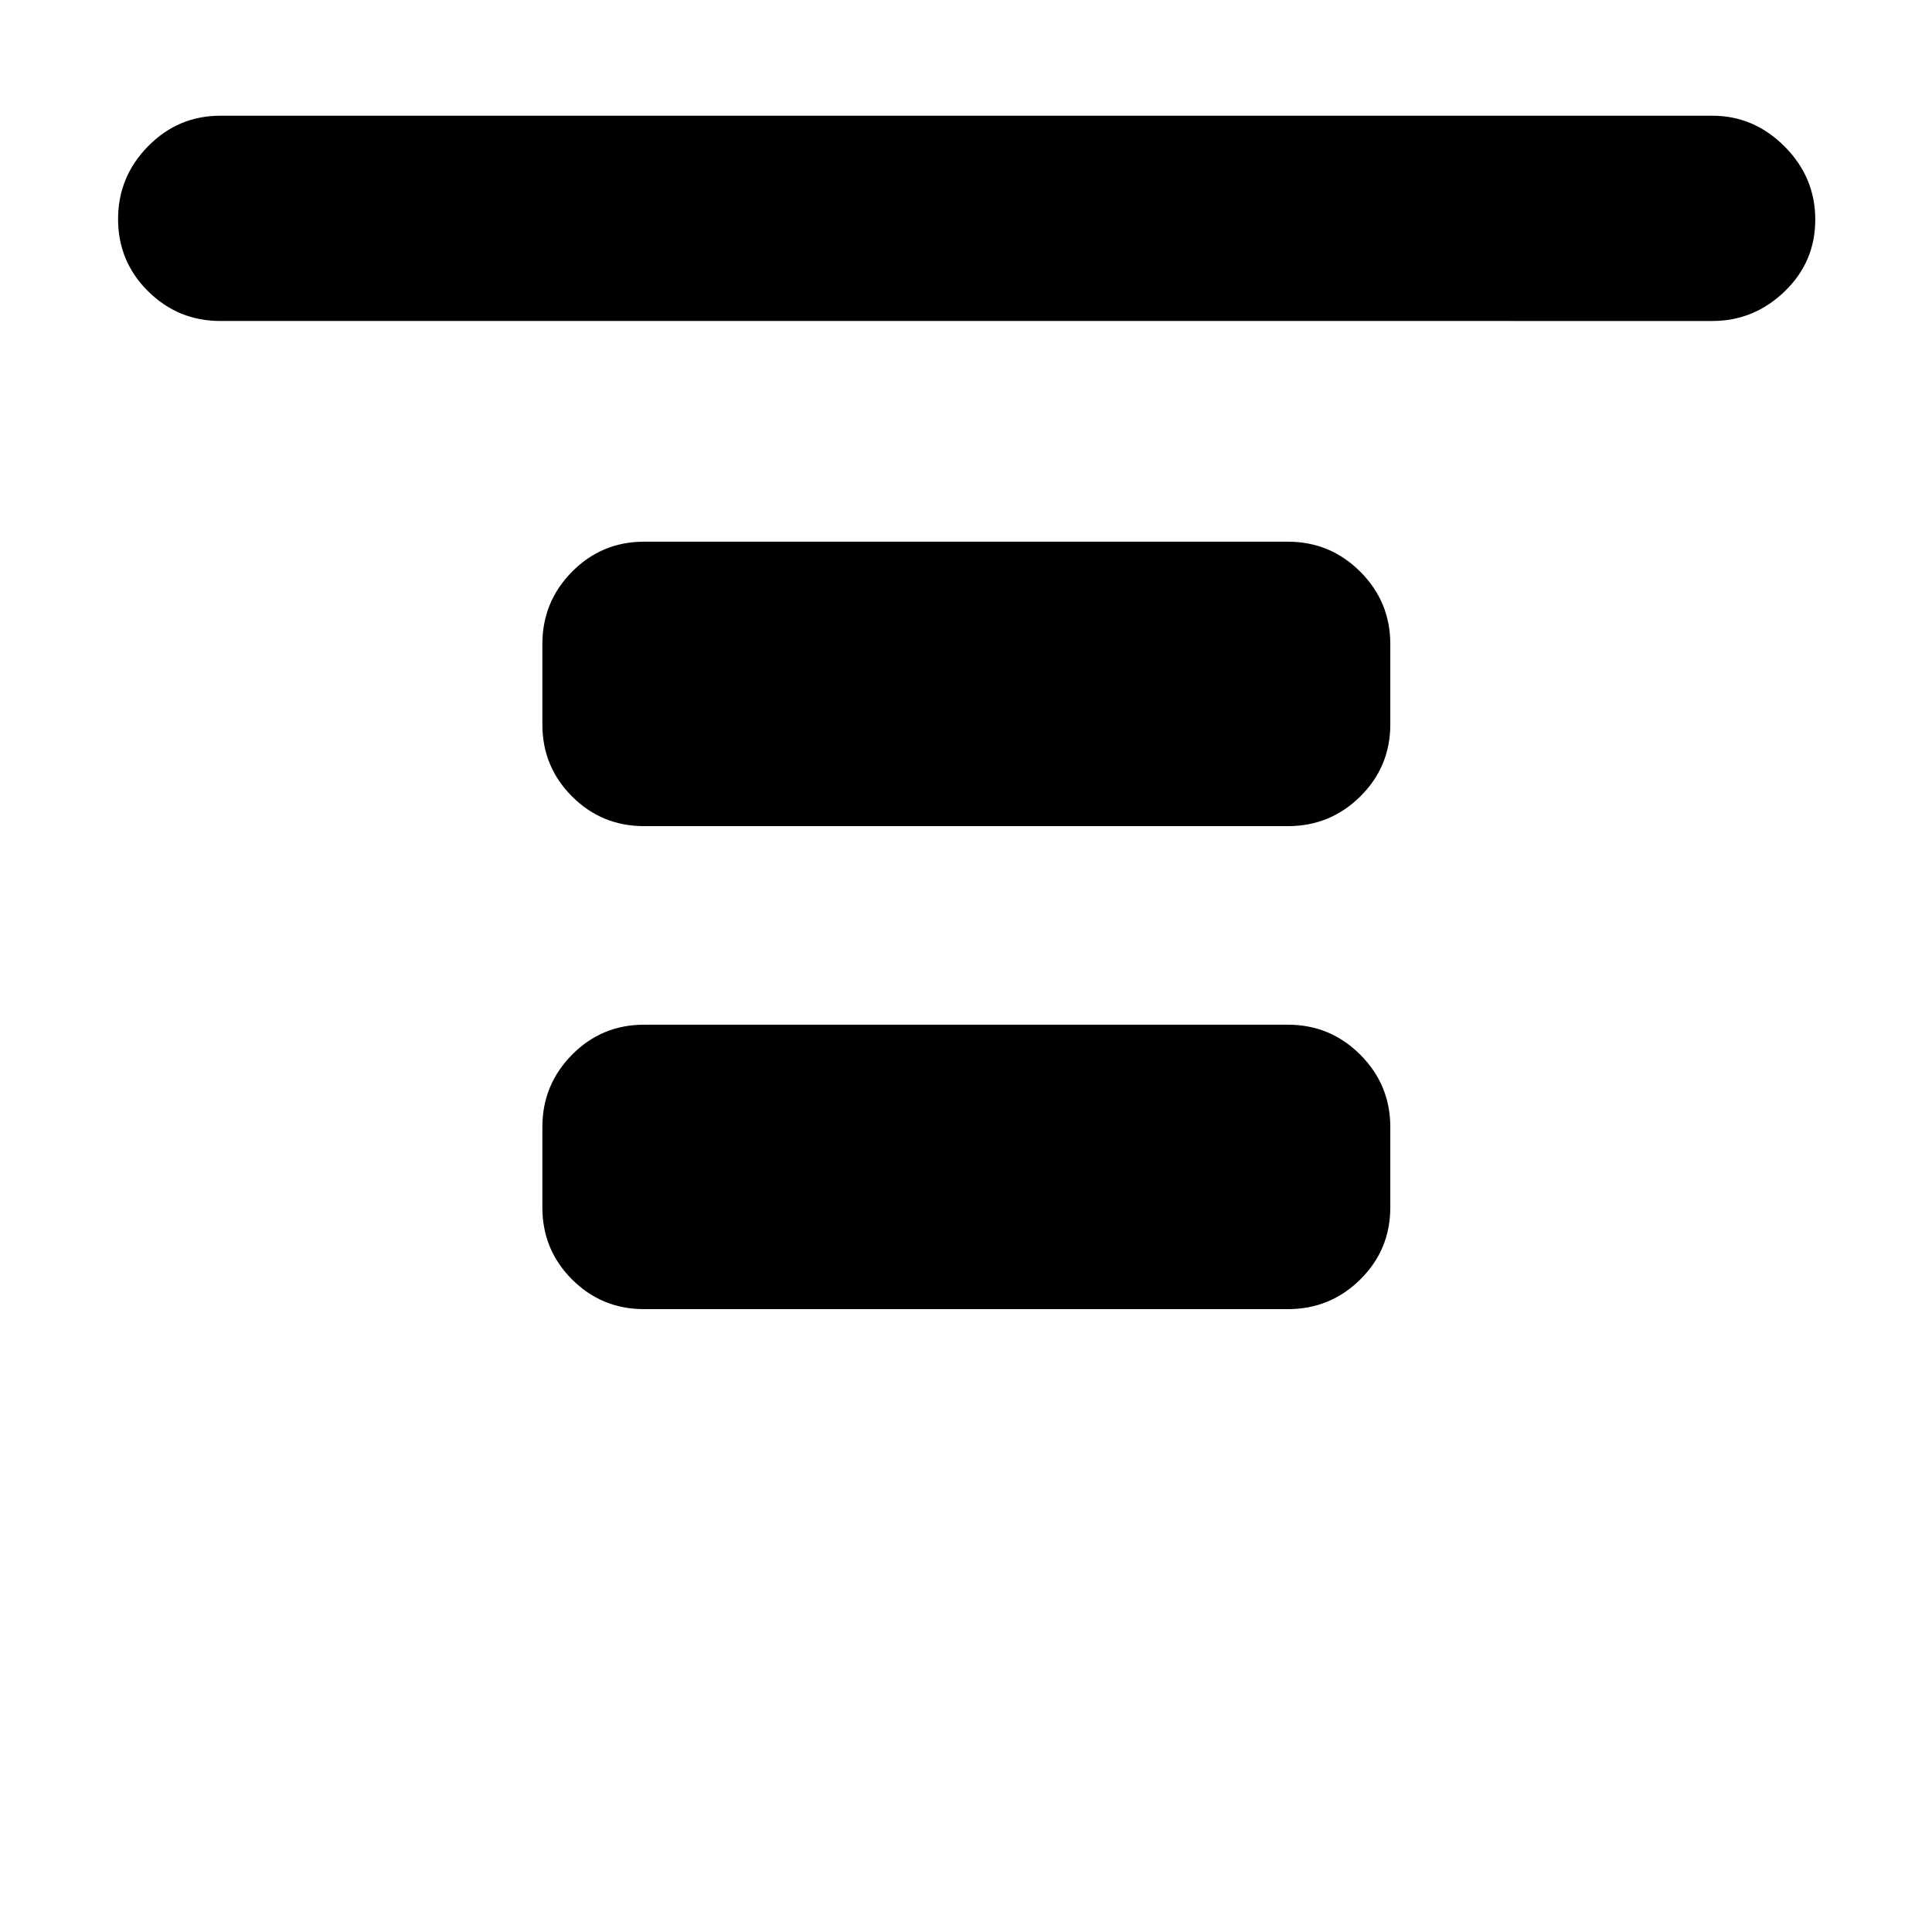 <svg xmlns="http://www.w3.org/2000/svg" height="40" viewBox="0 -960 960 960" width="40"><path d="M109.5-800.5q-21 0-35.92-14.78-14.91-14.79-14.91-35.84 0-21.05 14.91-36.21Q88.5-902.5 109.5-902.5h741.33q20.67 0 35.92 15.28Q902-871.93 902-850.88q0 21.05-15.25 35.71-15.25 14.67-35.92 14.67H109.5Zm210.5 251q-21 0-35.75-14.75T269.5-600v-40q0-21 14.75-35.92Q299-690.83 320-690.83h320q21 0 35.92 14.91Q690.83-661 690.83-640v40q0 21-14.91 35.75Q661-549.5 640-549.5H320Zm0 240q-21 0-35.75-14.75T269.5-360v-40q0-21 14.75-35.92Q299-450.83 320-450.83h320q21 0 35.92 14.91Q690.83-421 690.83-400v40q0 21-14.91 35.75Q661-309.5 640-309.5H320Z"/></svg>